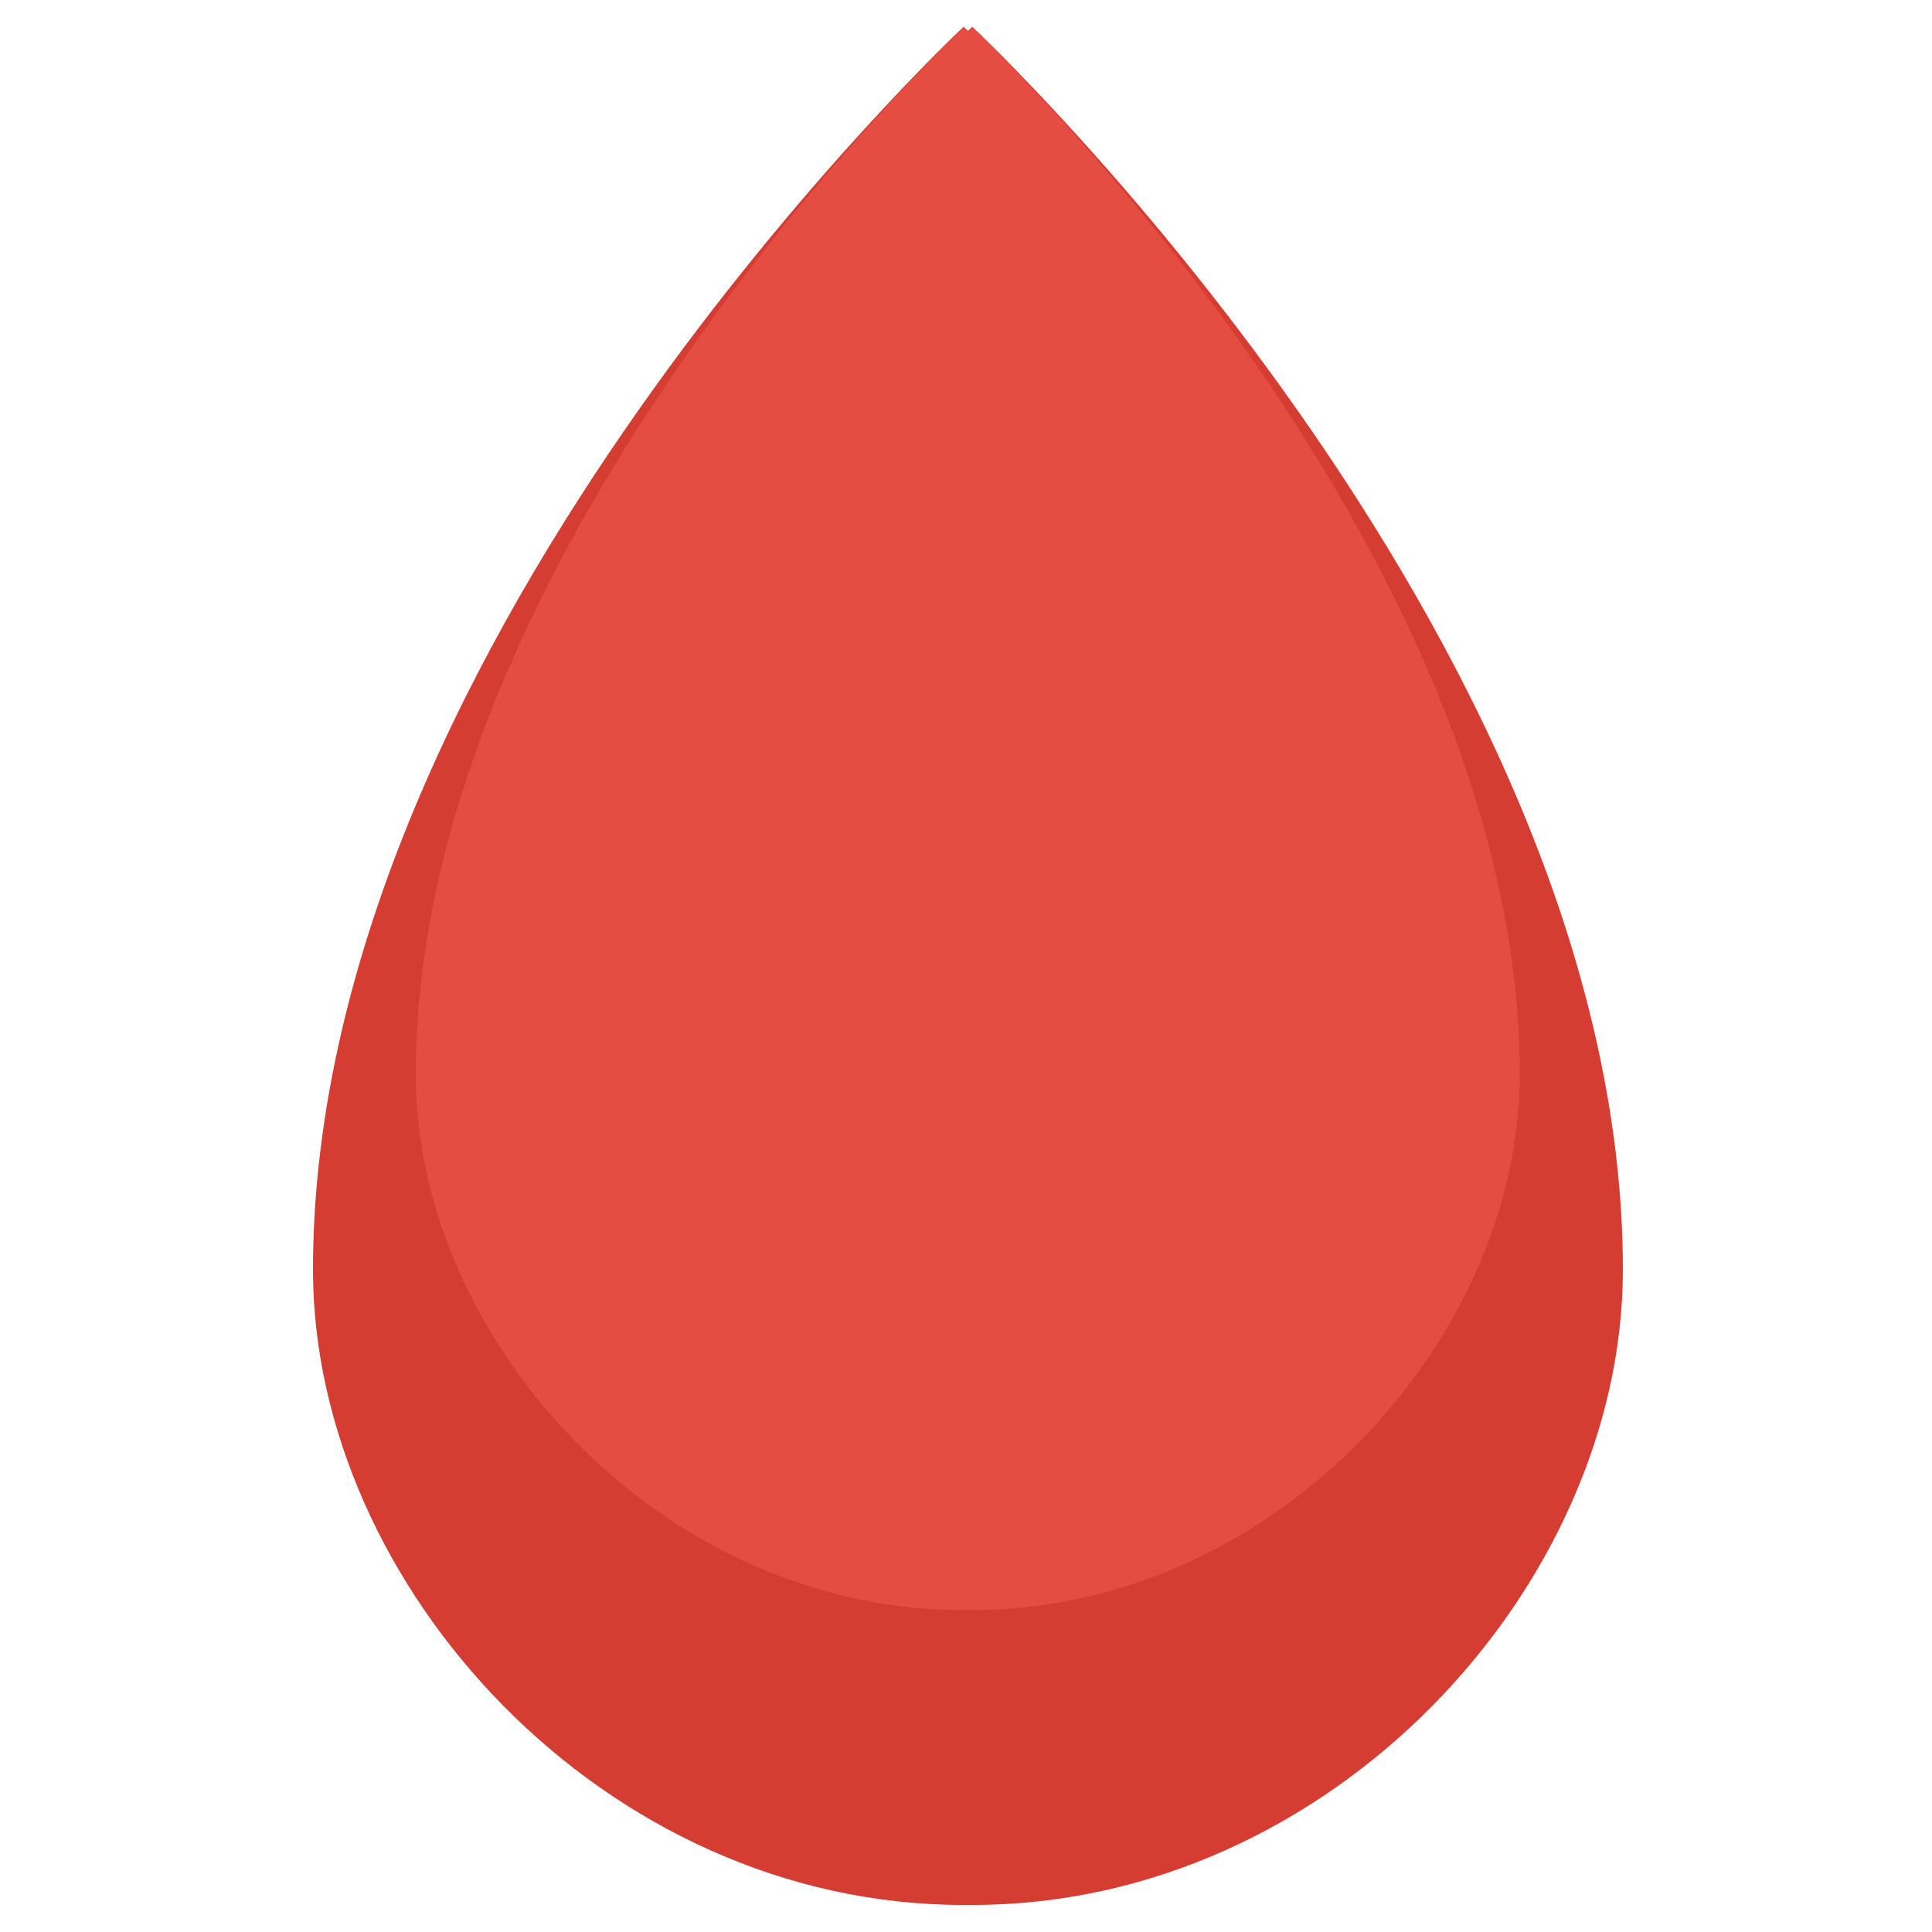 <?xml version="1.0" encoding="utf-8"?>
<!-- Generator: Adobe Illustrator 24.1.0, SVG Export Plug-In . SVG Version: 6.00 Build 0)  -->
<svg version="1.1" id="Layer_1" xmlns="http://www.w3.org/2000/svg" xmlns:xlink="http://www.w3.org/1999/xlink" x="0px" y="0px"
	 viewBox="0 0 500 500" style="enable-background:new 0 0 500 500;" xml:space="preserve">
<style type="text/css">
	.st0{fill:#D53D33;}
	.st1{fill:#E54D42;}
</style>
<g>
	<g>
		<path class="st0" d="M251.7,7c0,0-0.5,0.5-1.2,1.2c-0.7-0.7-1.2-1.2-1.2-1.2S81,164.5,81,328.6C81,410.4,156.3,493,249.3,493
			c0.4,0,0.8,0,1.2,0s0.8,0,1.2,0c92.9,0,168.3-82.6,168.3-164.4C420,164.5,251.7,7,251.7,7z"/>
	</g>
	<g>
		<path class="st1" d="M251.5,7c0,0-0.4,0.4-1,1c-0.6-0.6-1-1-1-1S107.6,139.7,107.6,278.1c0,69,63.5,138.6,141.8,138.6
			c0.3,0,0.7,0,1,0s0.7,0,1,0c78.3,0,141.9-69.7,141.9-138.6C393.4,139.7,251.5,7,251.5,7z"/>
	</g>
</g>
<g>
</g>
<g>
</g>
<g>
</g>
<g>
</g>
<g>
</g>
<g>
</g>
<g>
</g>
<g>
</g>
<g>
</g>
<g>
</g>
<g>
</g>
<g>
</g>
<g>
</g>
<g>
</g>
<g>
</g>
</svg>

